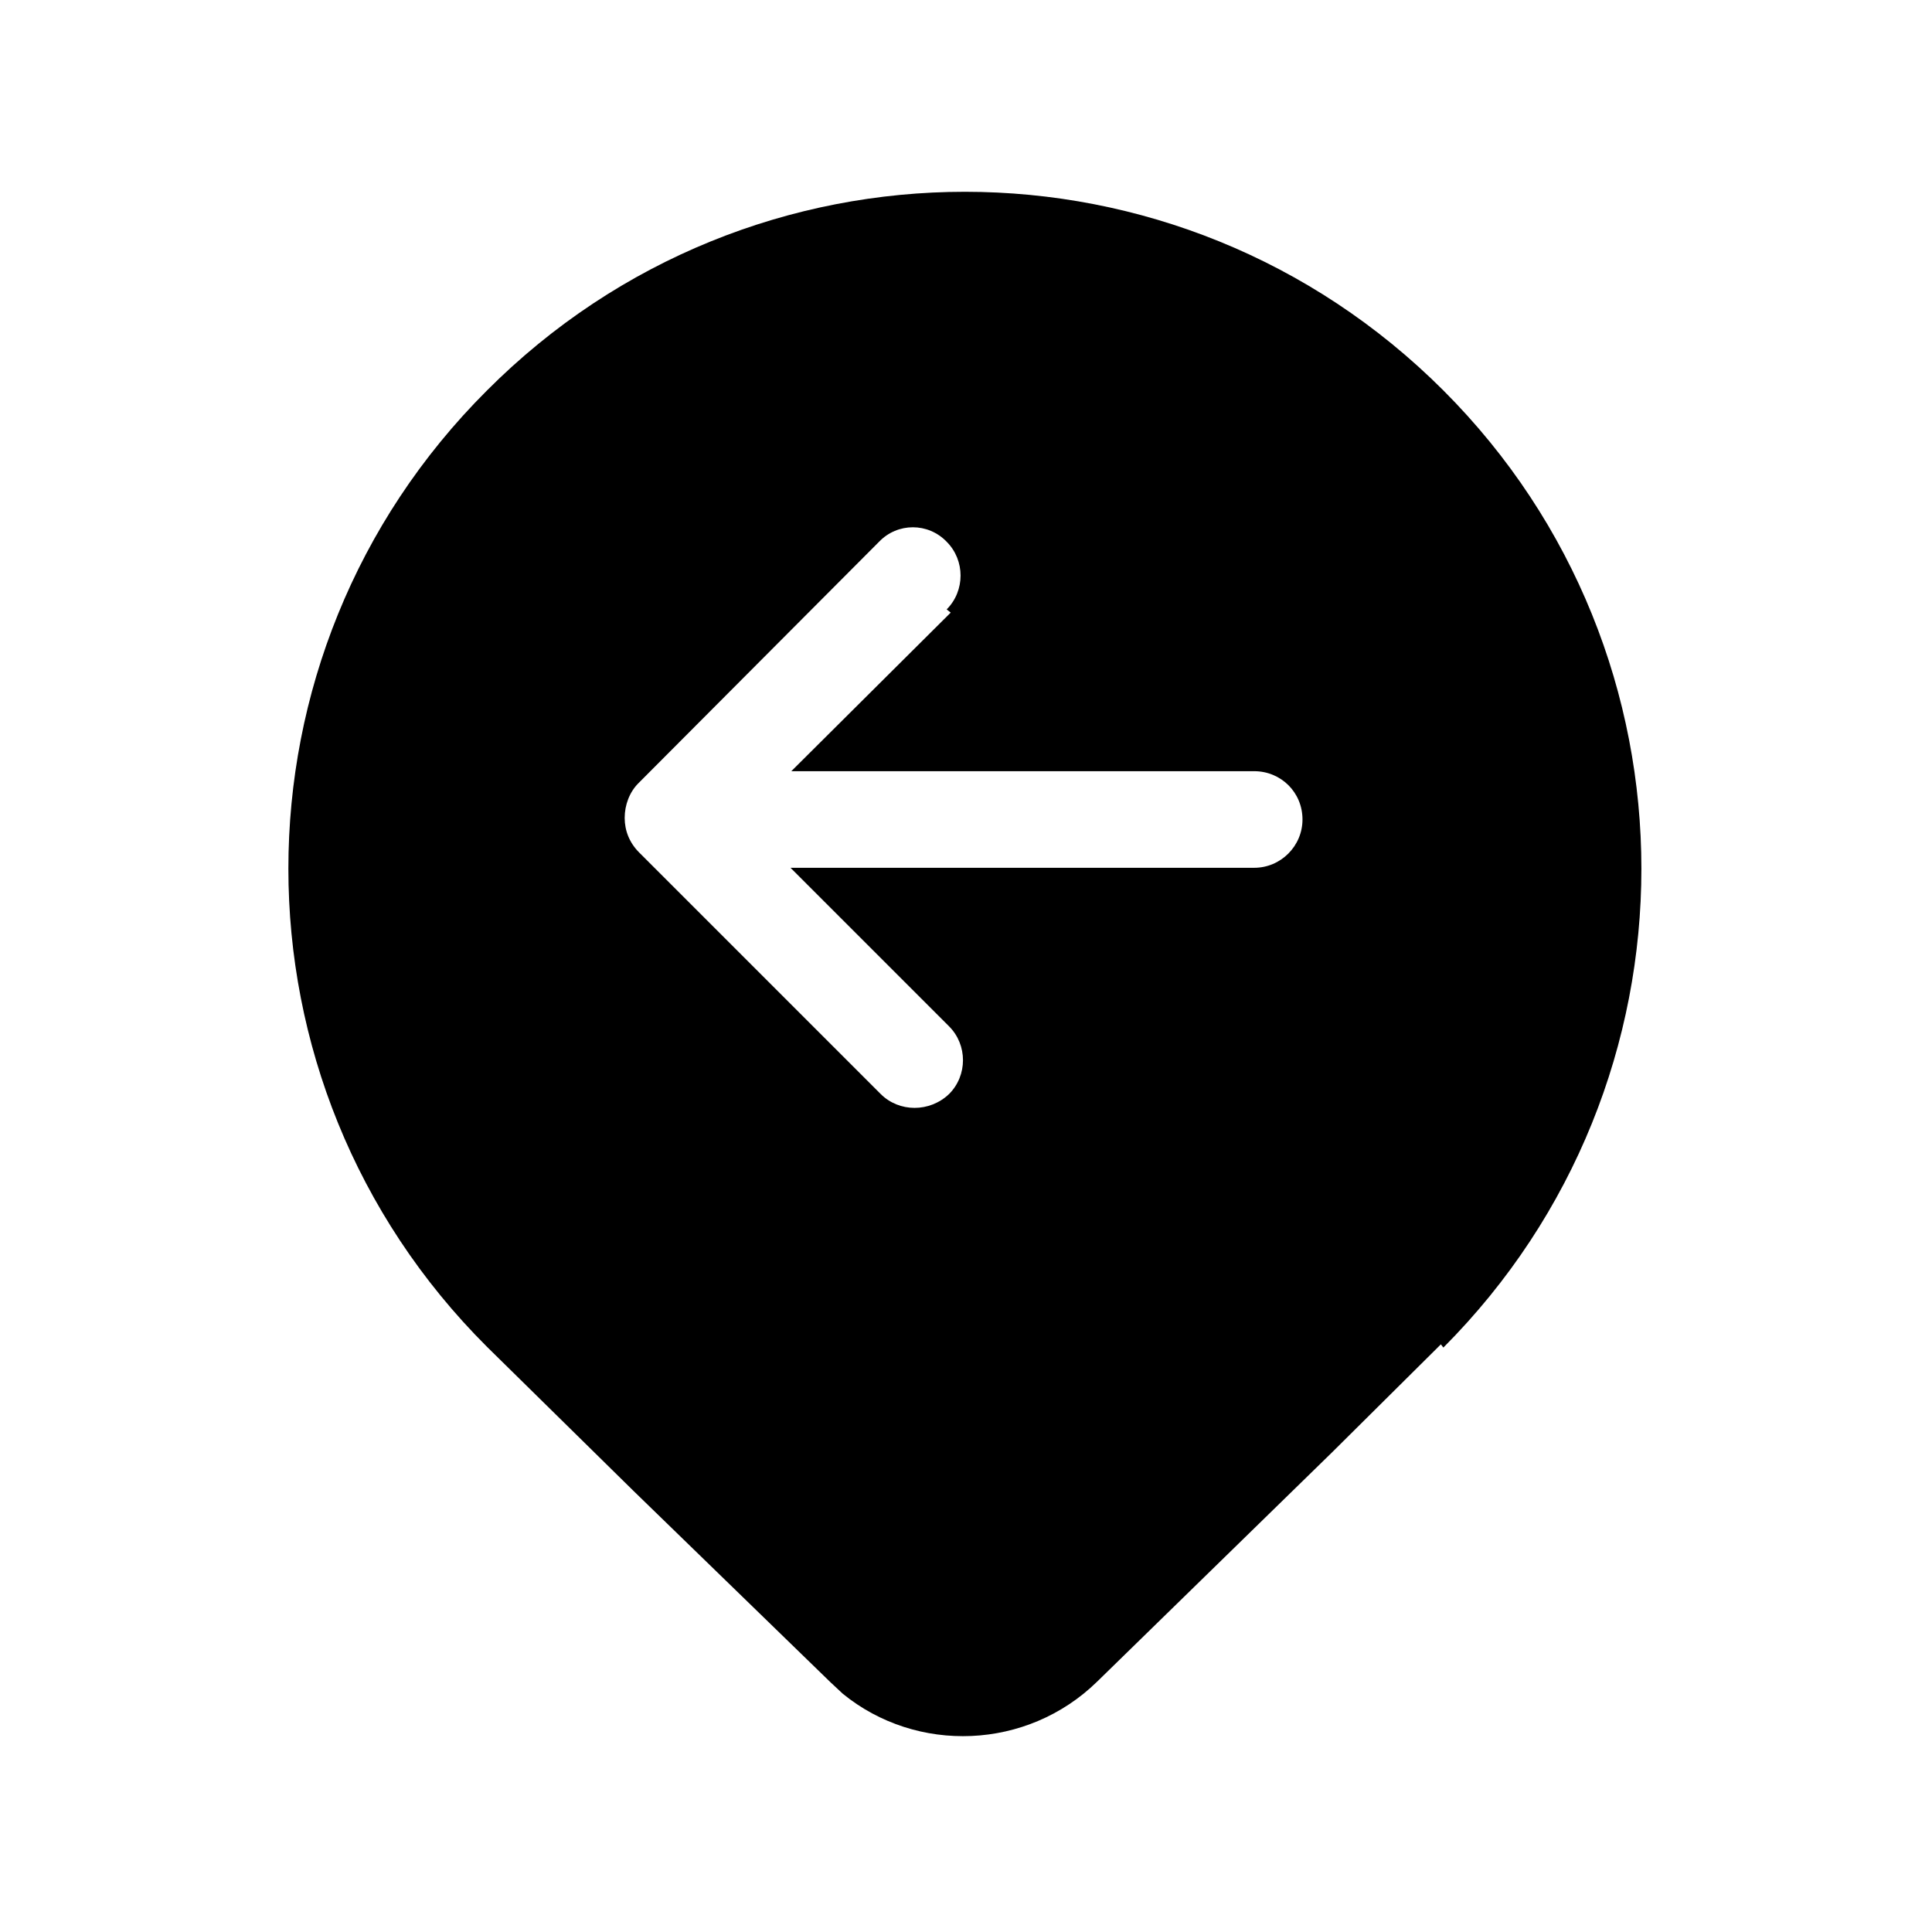 <svg viewBox="0 0 24 24" xmlns="http://www.w3.org/2000/svg"><path fill="currentColor" d="M17.93 16.74c3.28-3.29 3.28-8.61 0-11.89 -3.29-3.29-8.599-3.29-11.88 0 -3.29 3.28-3.29 8.6-.001 11.88l1.82 1.79 2.45 2.38 .15.14c.92.75 2.29.7 3.16-.15l2.92-2.85 1.35-1.34Zm-6.12-9.13L9.83 9.58h5.75c.33 0 .6.26.6.6 0 .33-.27.6-.6.6H9.82l1.97 1.97c.23.23.23.61 0 .84 -.24.23-.62.23-.85 0l-3-3c-.12-.12-.18-.27-.18-.43 0-.16.06-.32.17-.43l2.99-3c.23-.24.61-.24.84 0 .23.23.23.61 0 .84Z"/></svg>
